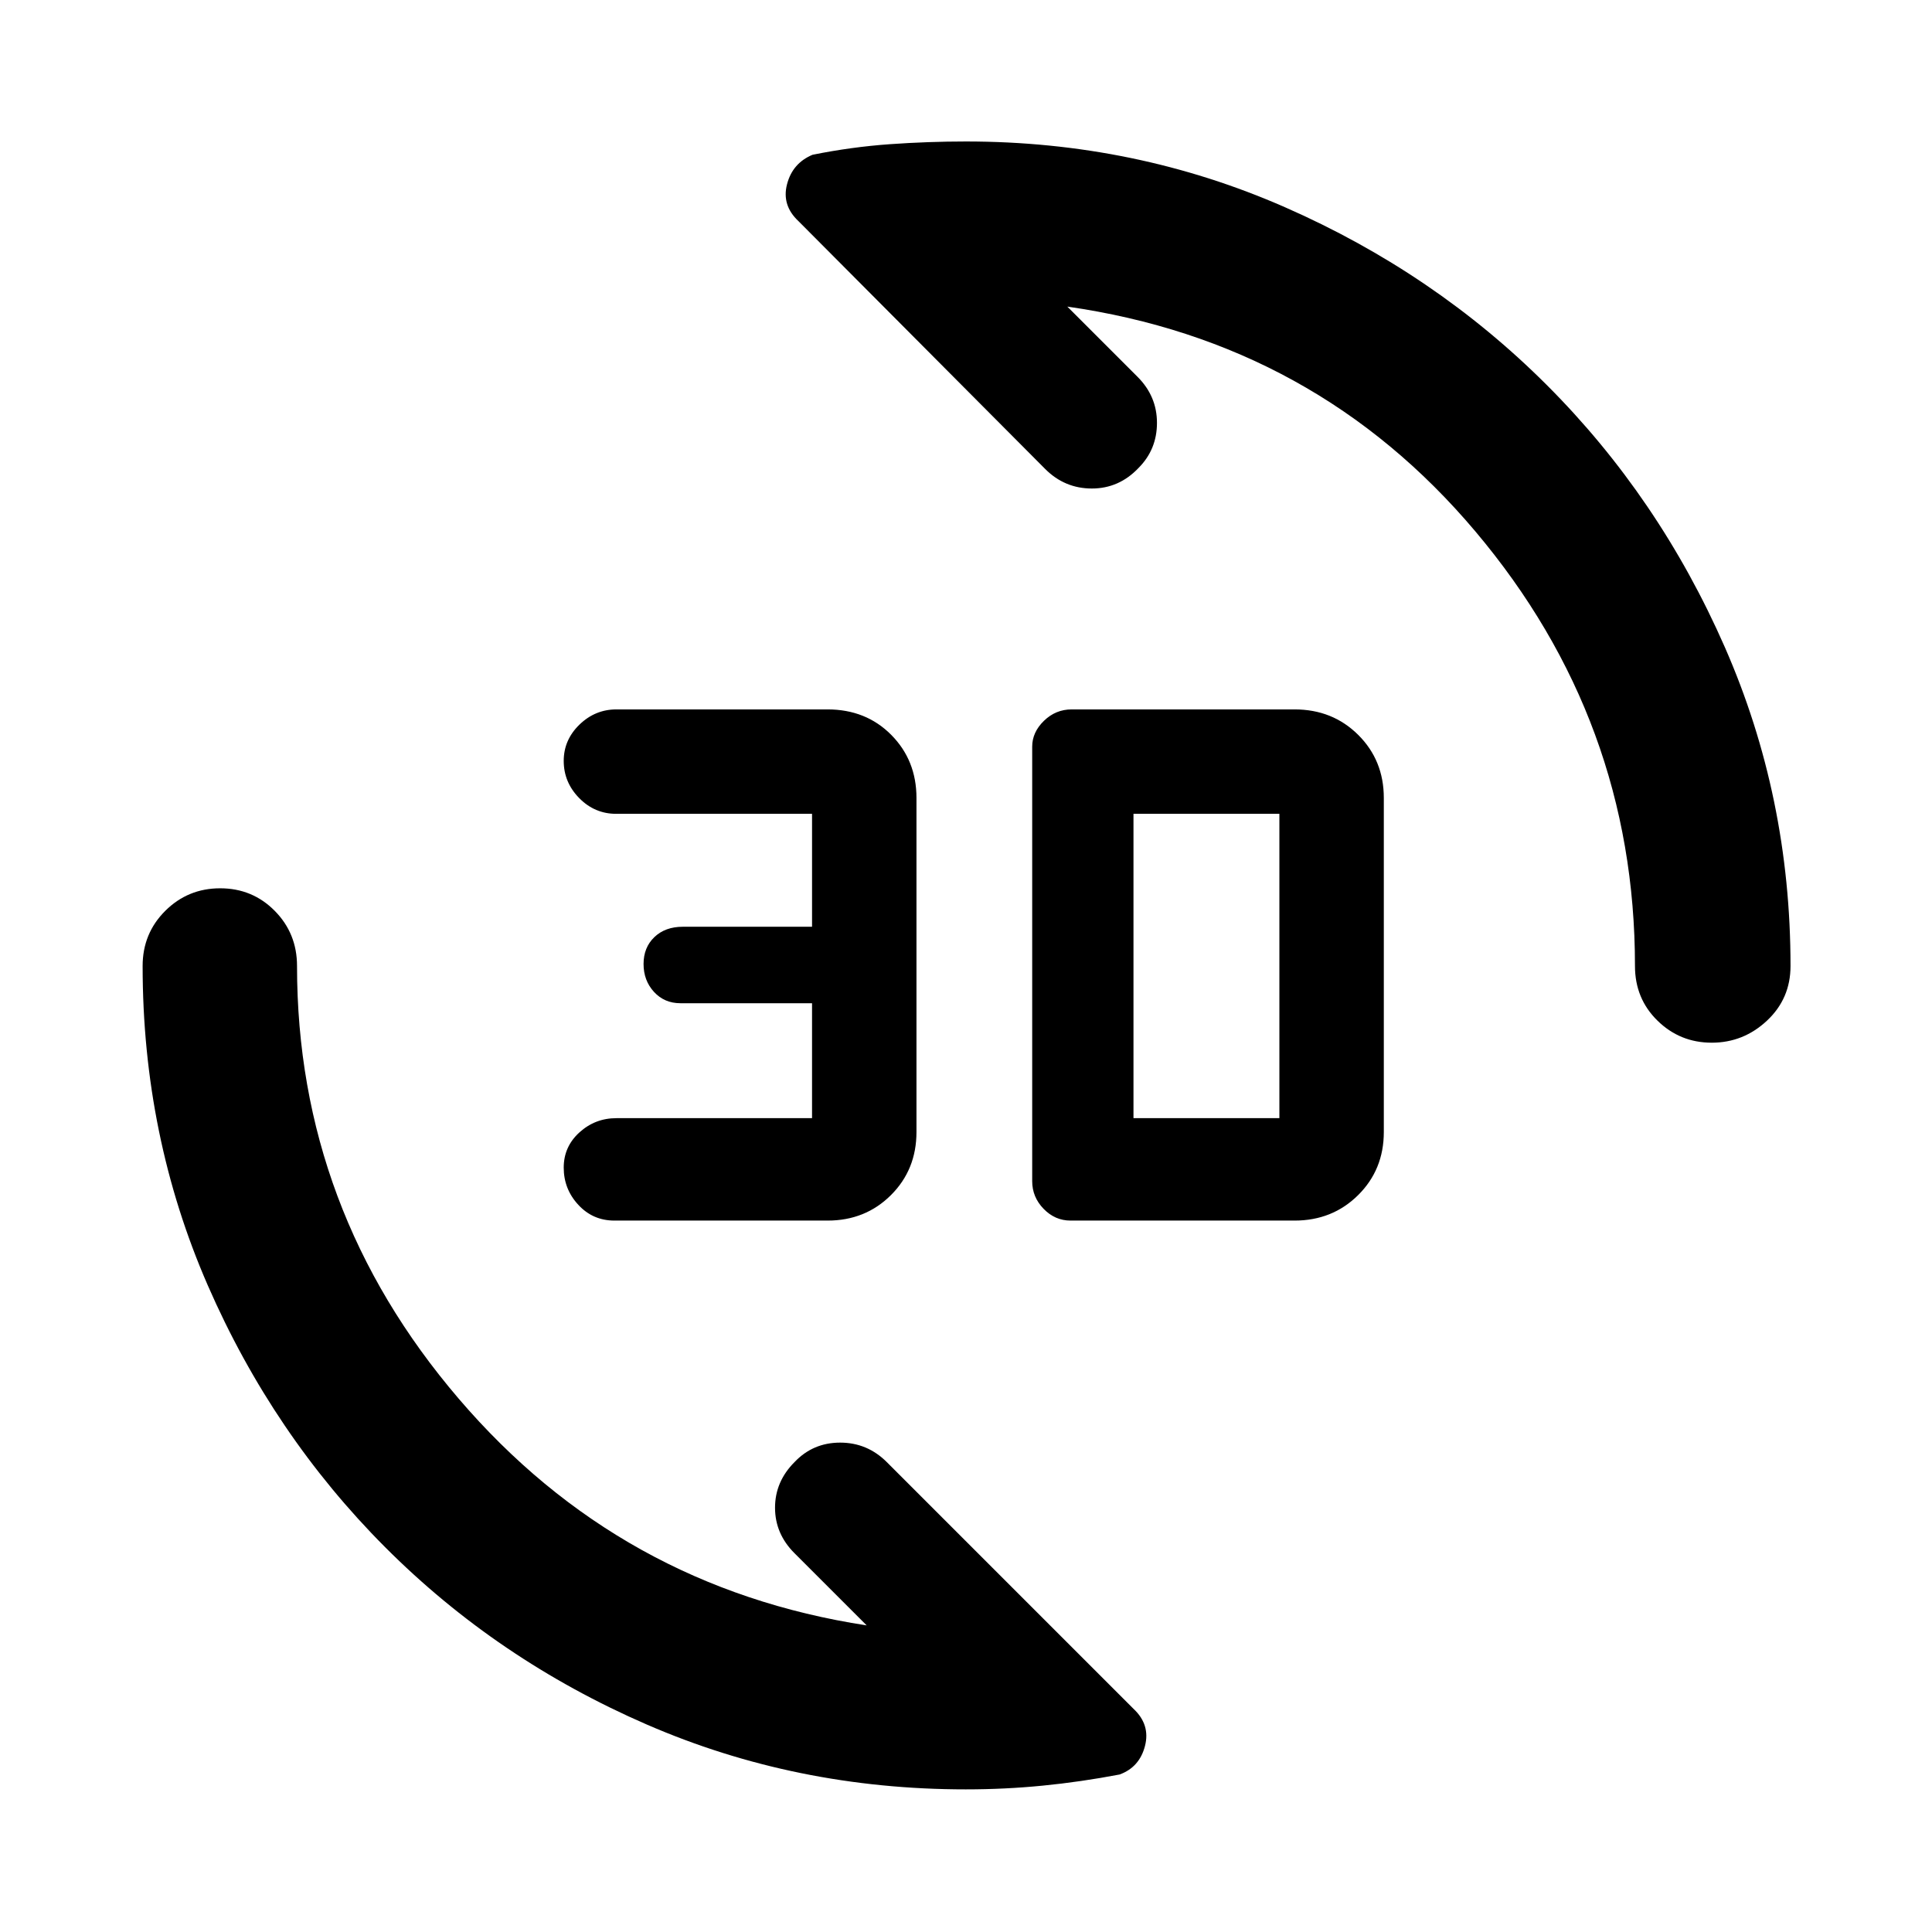 <svg xmlns="http://www.w3.org/2000/svg" height="48" viewBox="0 -960 960 960" width="48"><path d="M643.27-353.5H531.94q-7.72 0-13.39-5.85-5.66-5.84-5.66-13.74v-215.89q0-7.19 5.85-12.86 5.84-5.66 13.74-5.66h110.78q18.88 0 31.62 12.65 12.73 12.65 12.73 31.35v166q0 18.7-12.77 31.35-12.77 12.65-31.57 12.65Zm-232.03 0H305.3q-10.72 0-17.95-7.84-7.24-7.83-7.24-18.47 0-10.42 7.8-17.5 7.81-7.08 18.39-7.08h97.2v-57.11h-65.38q-8 0-13.17-5.65T319.78-481q0-8.2 5.37-13.35t14.13-5.15h64.22v-56.11h-97.28q-10.75 0-18.43-7.84-7.68-7.83-7.68-18.47 0-10.42 7.8-18 7.81-7.58 18.39-7.58h104.87q19.13 0 31.68 12.65 12.54 12.65 12.54 31.35v166q0 18.7-12.69 31.35-12.7 12.65-31.46 12.65Zm151.98-50.89h72.5v-151.22h-72.5v151.22Zm287.33-37.5q-15.77 0-26.95-10.95-11.19-10.95-11.19-27.16 0-121.9-79.29-215.93T530.35-807.65l34.85 34.85q9.69 9.66 9.69 22.91 0 13.24-9.17 22.43-9.68 10.2-23.18 10.2t-23.19-9.7L396.78-850.09q-8.43-7.87-5.71-18.35 2.72-10.49 12.66-14.65 19.4-3.91 38.44-5.26 19.04-1.35 37.83-1.35 84.07 0 158.49 32.67 74.42 32.66 130.15 88.39 55.73 55.73 88.39 130.15Q889.7-564.07 889.7-480q0 16.21-11.7 27.16-11.69 10.95-27.45 10.95ZM480-70.87q-84.48 0-158.69-32.25-74.21-32.24-129.95-88.1-55.73-55.87-88.11-130.08Q70.87-395.52 70.87-480q0-16.21 11.25-27.41t27.28-11.2q16.03 0 27.11 11.2 11.08 11.2 11.08 27.41 0 121.07 80.32 214.98 80.33 93.91 202.74 112.67L394.8-188.2q-9.69-9.66-9.69-22.62t9.67-22.66q9.18-9.69 22.68-9.69t23.19 9.69l122.57 122.57q8.43 7.87 5.72 18.45-2.71 10.58-12.61 14.2-19.46 3.7-38.25 5.54-18.79 1.85-38.08 1.85Z"/></svg>
